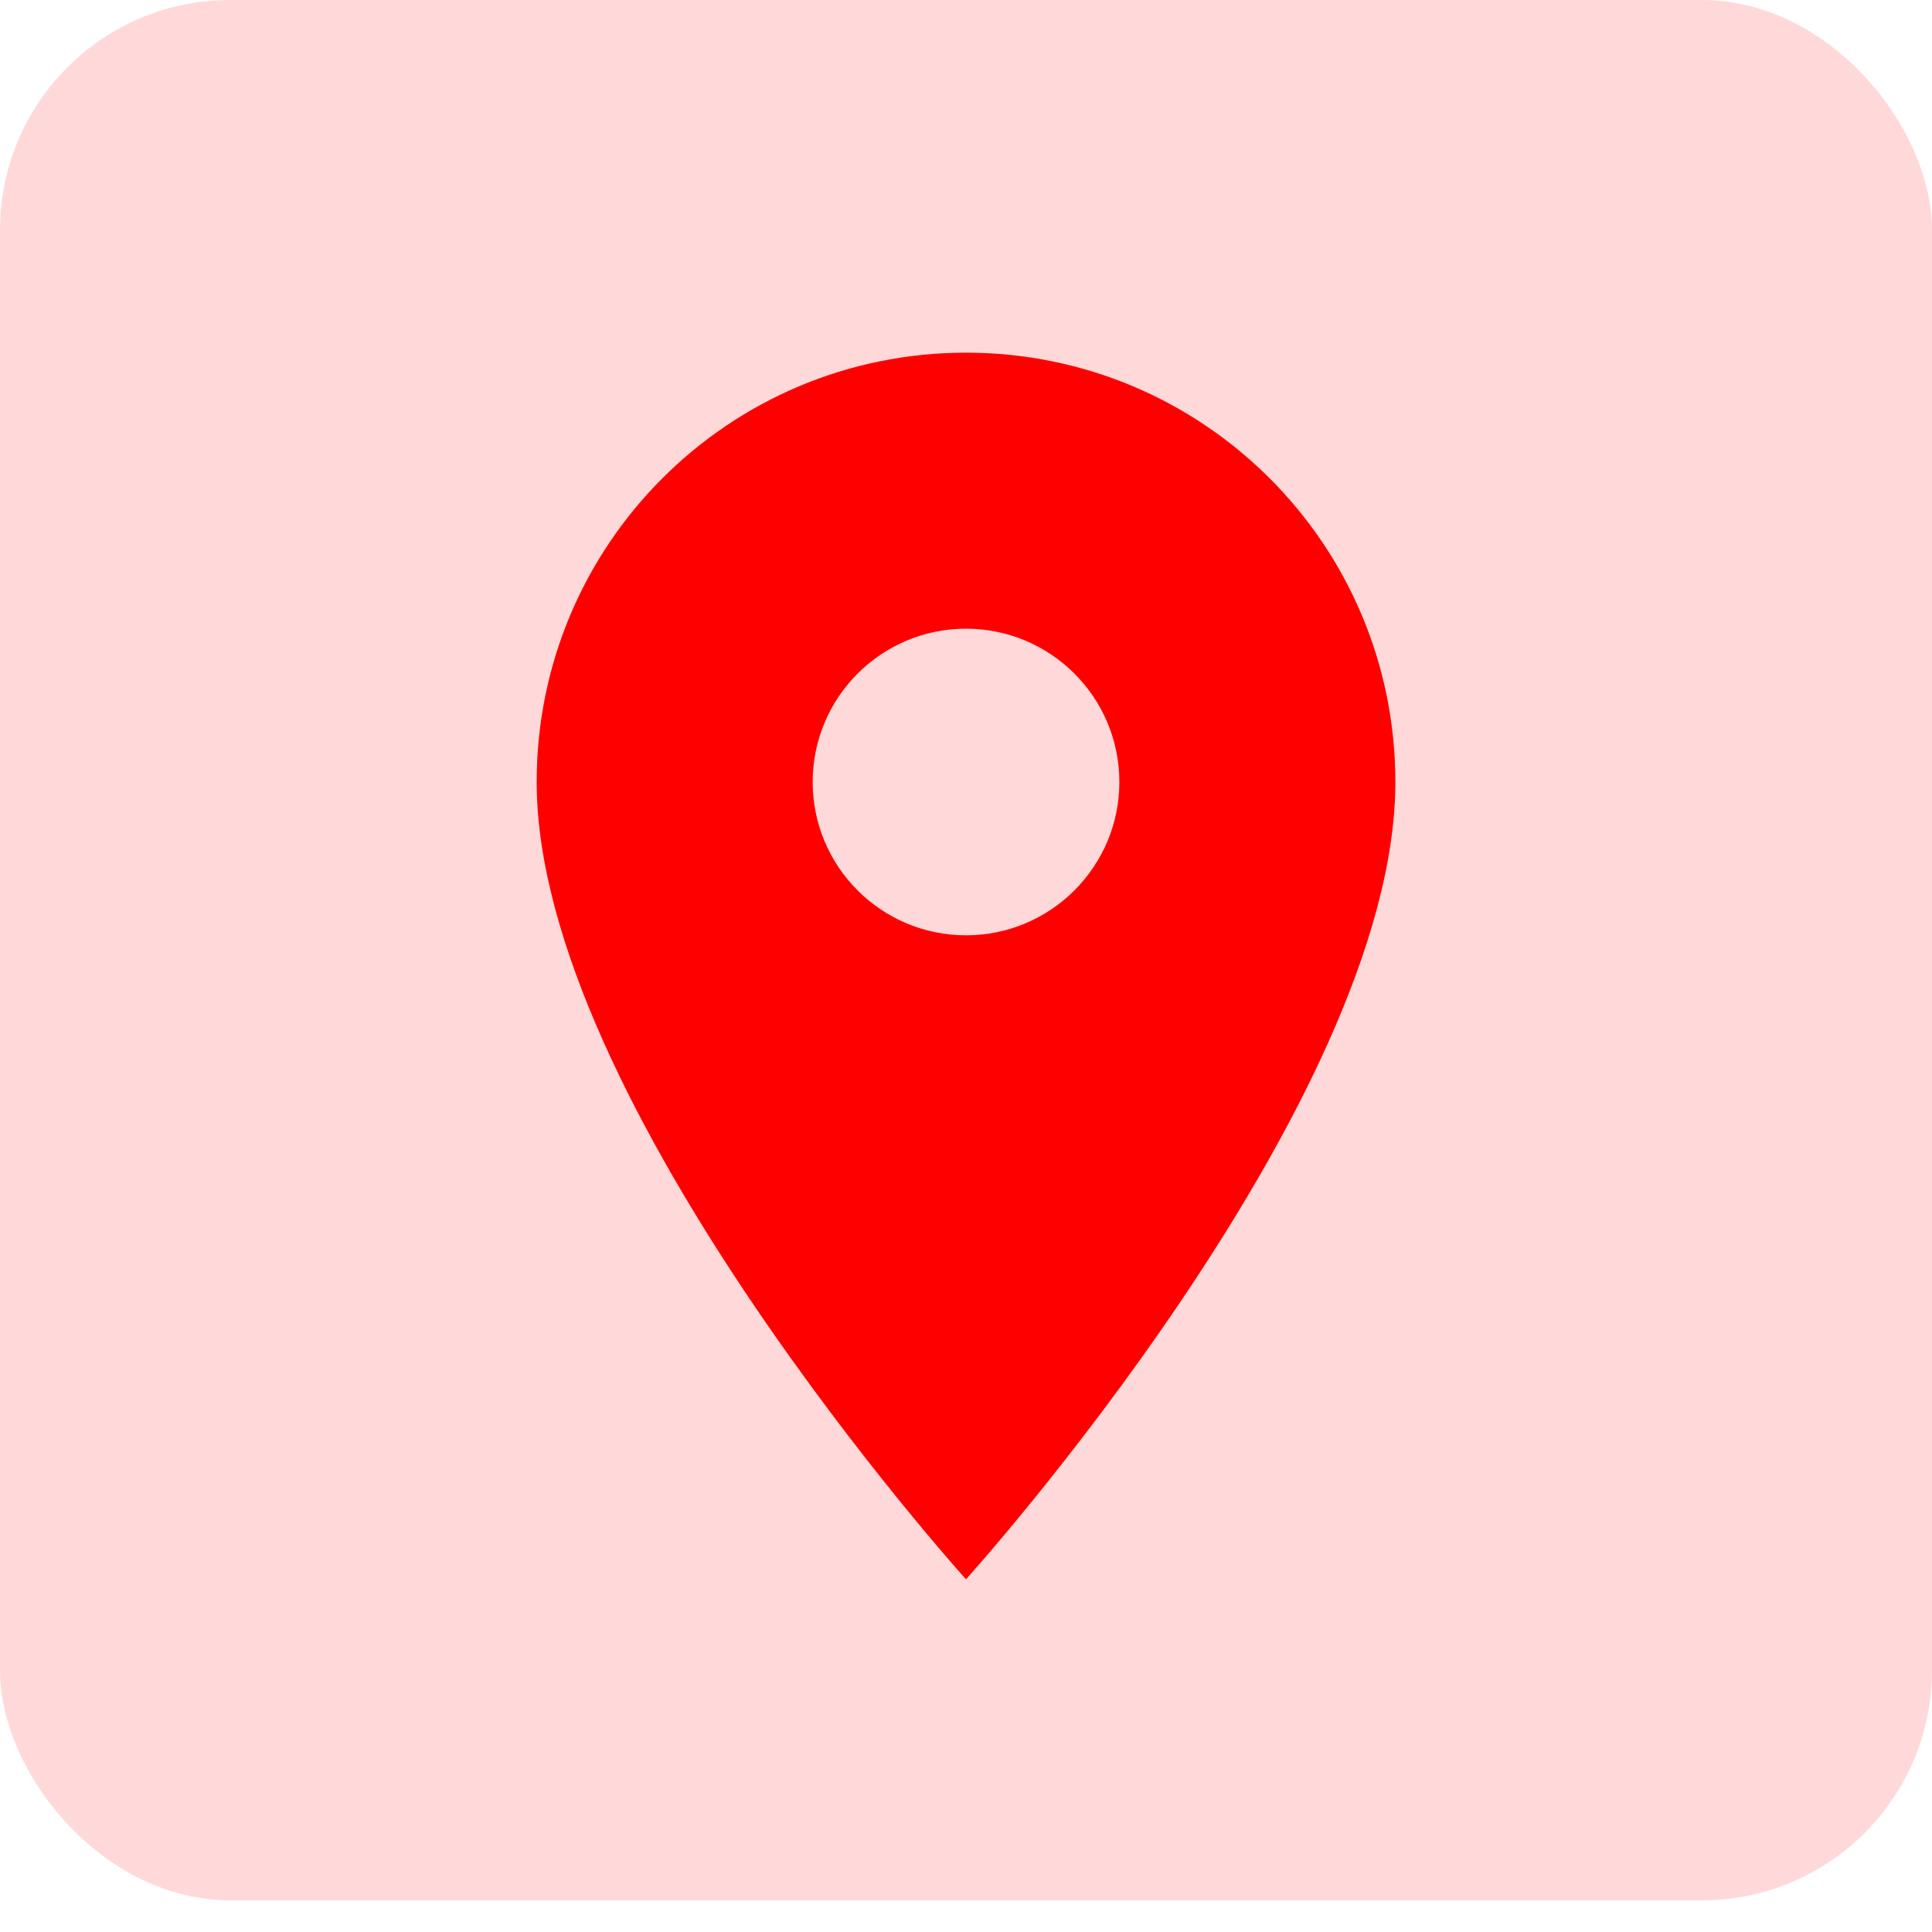 <svg width="42" height="42" viewBox="0 0 42 42" fill="none" xmlns="http://www.w3.org/2000/svg">
<rect opacity="0.15" width="42" height="41.312" rx="5" fill="#FF0000"/>
<path d="M21 7.667C15.84 7.667 11.667 11.84 11.667 17C11.667 24 21 34.333 21 34.333C21 34.333 30.334 24 30.334 17C30.334 11.84 26.16 7.667 21 7.667ZM21 20.333C19.16 20.333 17.667 18.84 17.667 17C17.667 15.16 19.16 13.667 21 13.667C22.84 13.667 24.334 15.16 24.334 17C24.334 18.84 22.84 20.333 21 20.333Z" fill="#FF0000"/>
</svg>
